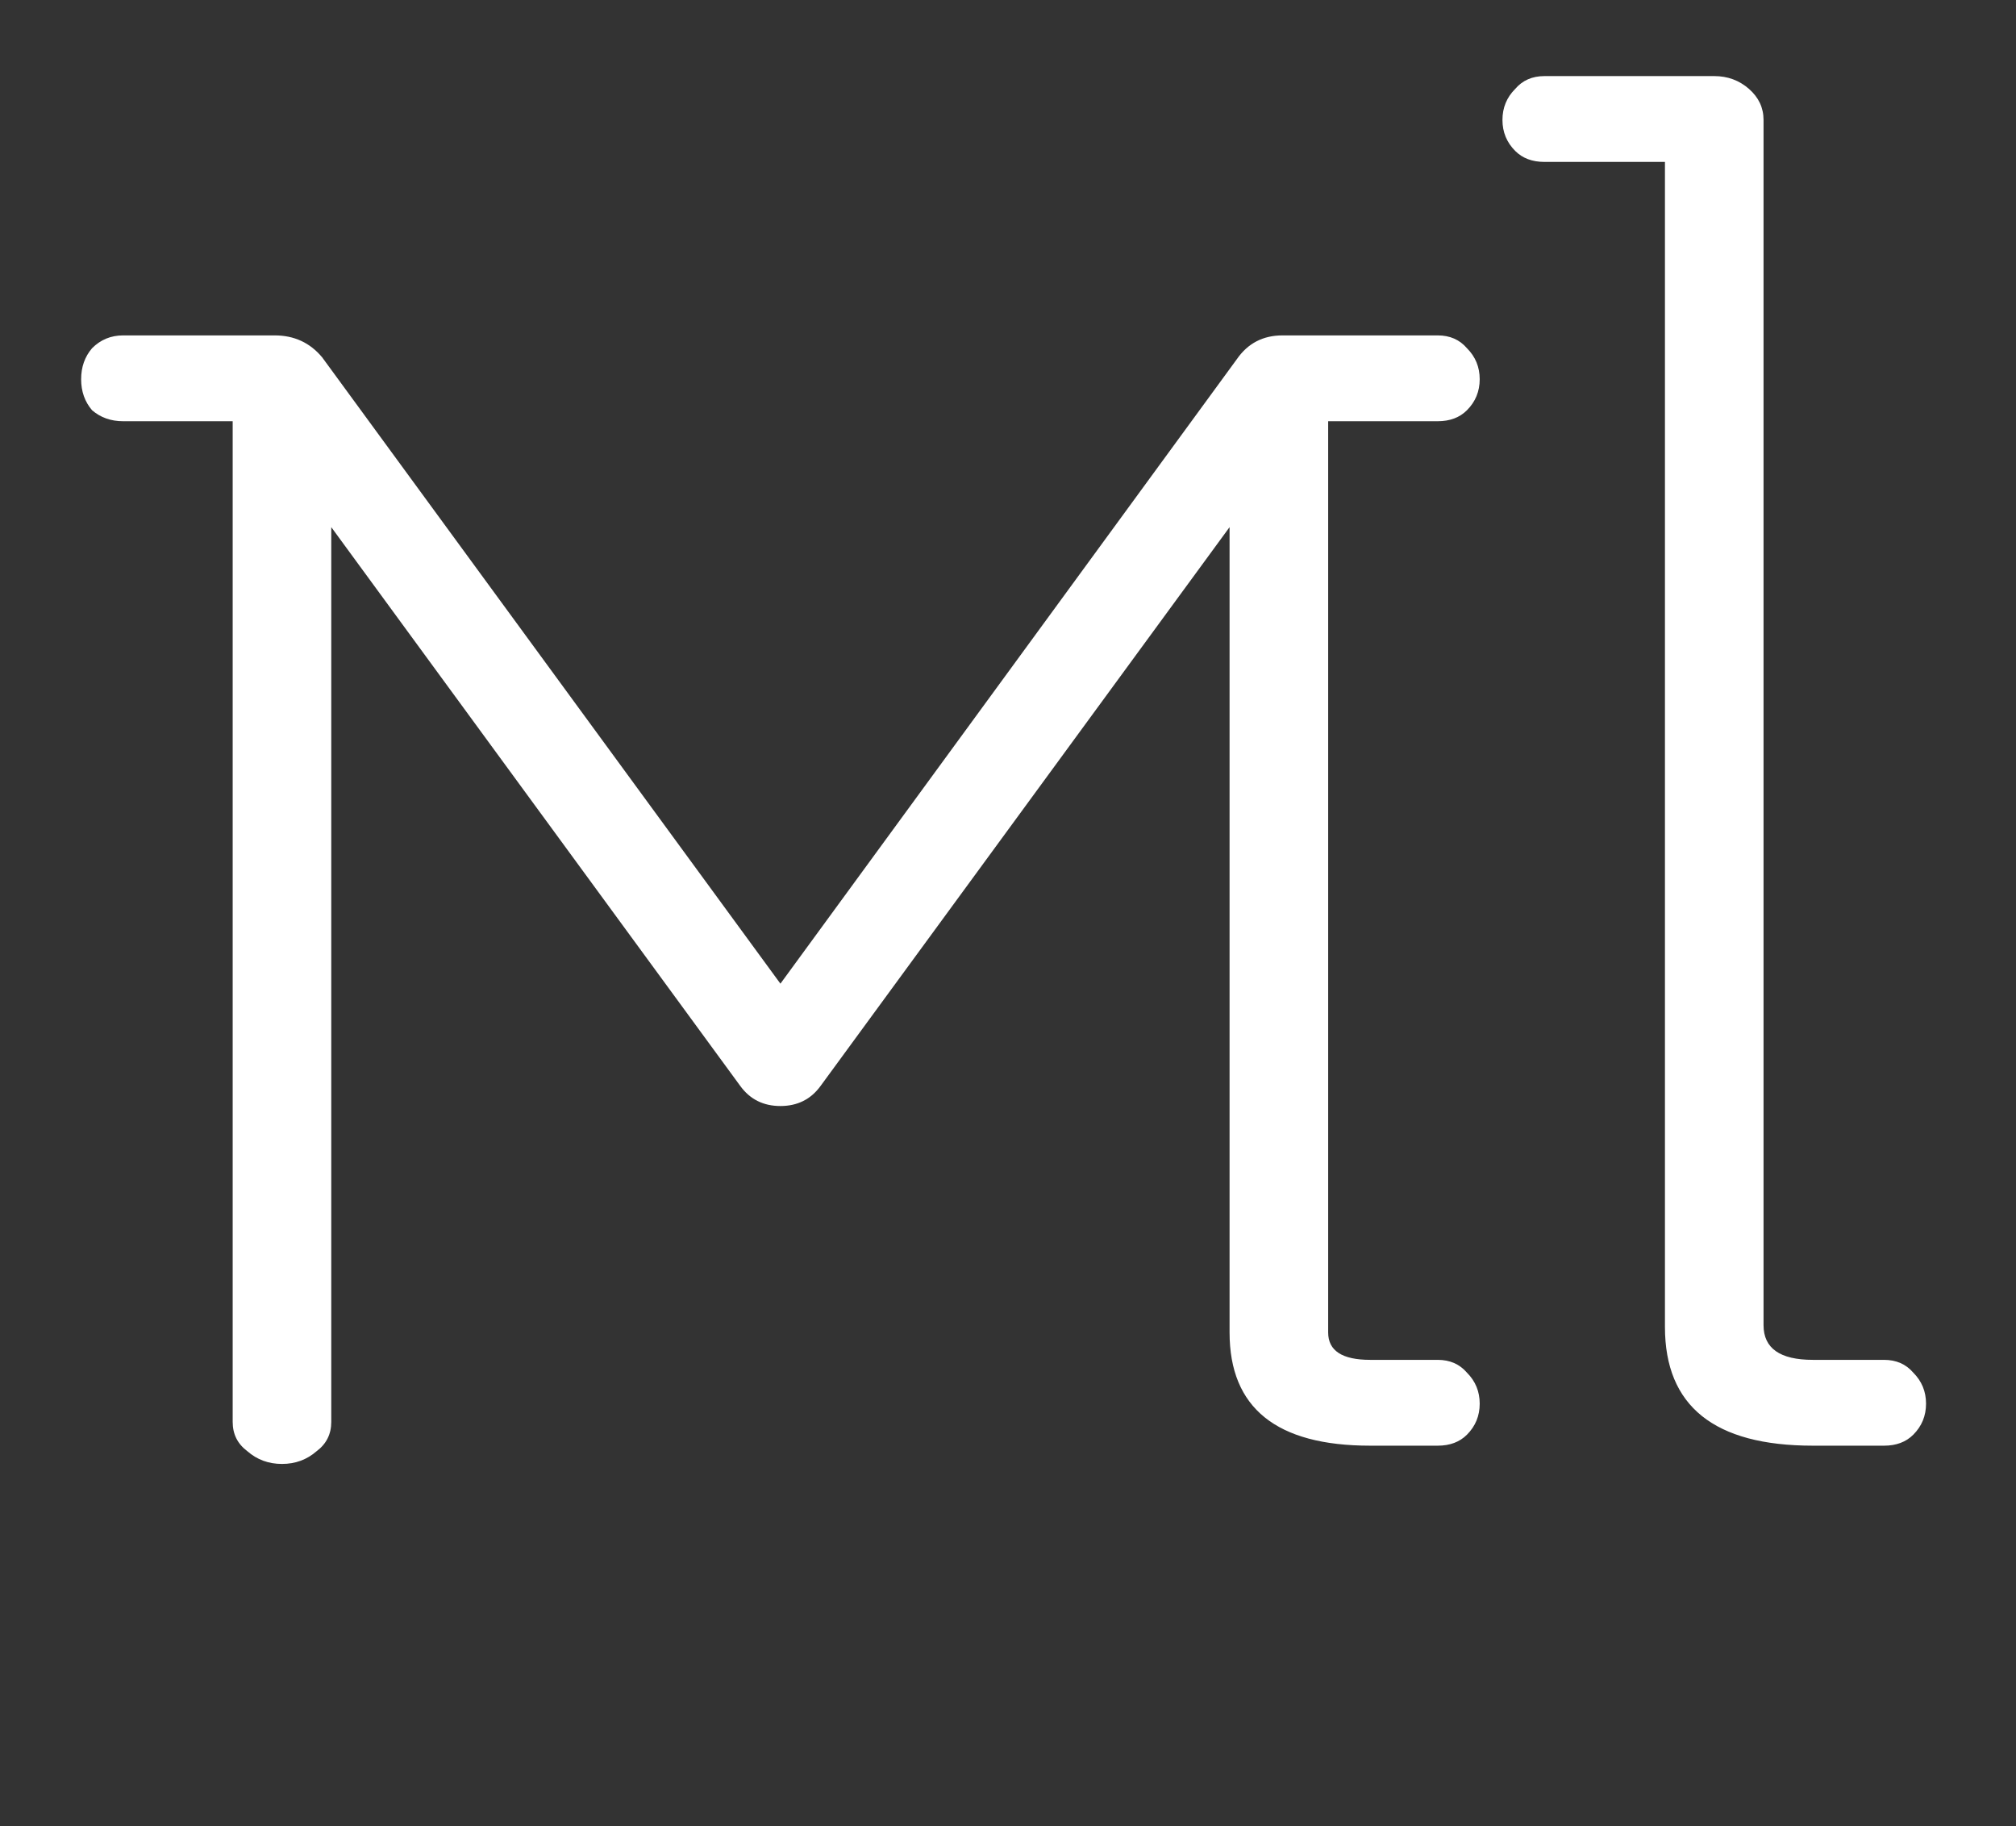 <svg width="53" height="48" viewBox="0 0 53 48" fill="none" xmlns="http://www.w3.org/2000/svg">
<rect x="0" y="0" width="53" height="48" fill="#333333" stroke="none"/>
<path id="Ml" d="M6.117 37.376V11.072H3.237C2.917 11.072 2.645 10.976 2.421 10.784C2.229 10.56 2.133 10.288 2.133 9.968C2.133 9.648 2.229 9.376 2.421 9.152C2.645 8.928 2.917 8.816 3.237 8.816H7.221C7.733 8.816 8.149 9.008 8.469 9.392L20.517 25.856L32.517 9.44C32.805 9.024 33.205 8.816 33.717 8.816H37.797C38.117 8.816 38.373 8.928 38.565 9.152C38.789 9.376 38.901 9.648 38.901 9.968C38.901 10.288 38.789 10.56 38.565 10.784C38.373 10.976 38.117 11.072 37.797 11.072H34.917V35.024C34.917 35.504 35.285 35.744 36.021 35.744H37.797C38.117 35.744 38.373 35.856 38.565 36.08C38.789 36.304 38.901 36.576 38.901 36.896C38.901 37.216 38.789 37.488 38.565 37.712C38.373 37.904 38.117 38 37.797 38H36.021C33.557 38 32.325 37.008 32.325 35.024V13.856L21.573 28.544C21.317 28.896 20.965 29.072 20.517 29.072C20.069 29.072 19.717 28.896 19.461 28.544L8.709 13.856V37.376C8.709 37.696 8.581 37.952 8.325 38.144C8.069 38.368 7.765 38.48 7.413 38.48C7.061 38.48 6.757 38.368 6.501 38.144C6.245 37.952 6.117 37.696 6.117 37.376ZM47.659 35.744H49.531C49.851 35.744 50.107 35.856 50.299 36.08C50.523 36.304 50.635 36.576 50.635 36.896C50.635 37.216 50.523 37.488 50.299 37.712C50.107 37.904 49.851 38 49.531 38H47.659C45.067 38 43.771 36.96 43.771 34.88V4.256H40.603C40.283 4.256 40.027 4.16 39.835 3.968C39.611 3.744 39.499 3.472 39.499 3.152C39.499 2.832 39.611 2.56 39.835 2.336C40.027 2.112 40.283 2 40.603 2H45.067C45.419 2 45.723 2.112 45.979 2.336C46.235 2.56 46.363 2.832 46.363 3.152V34.832C46.363 35.44 46.795 35.744 47.659 35.744Z" fill="white"/>
</svg>
